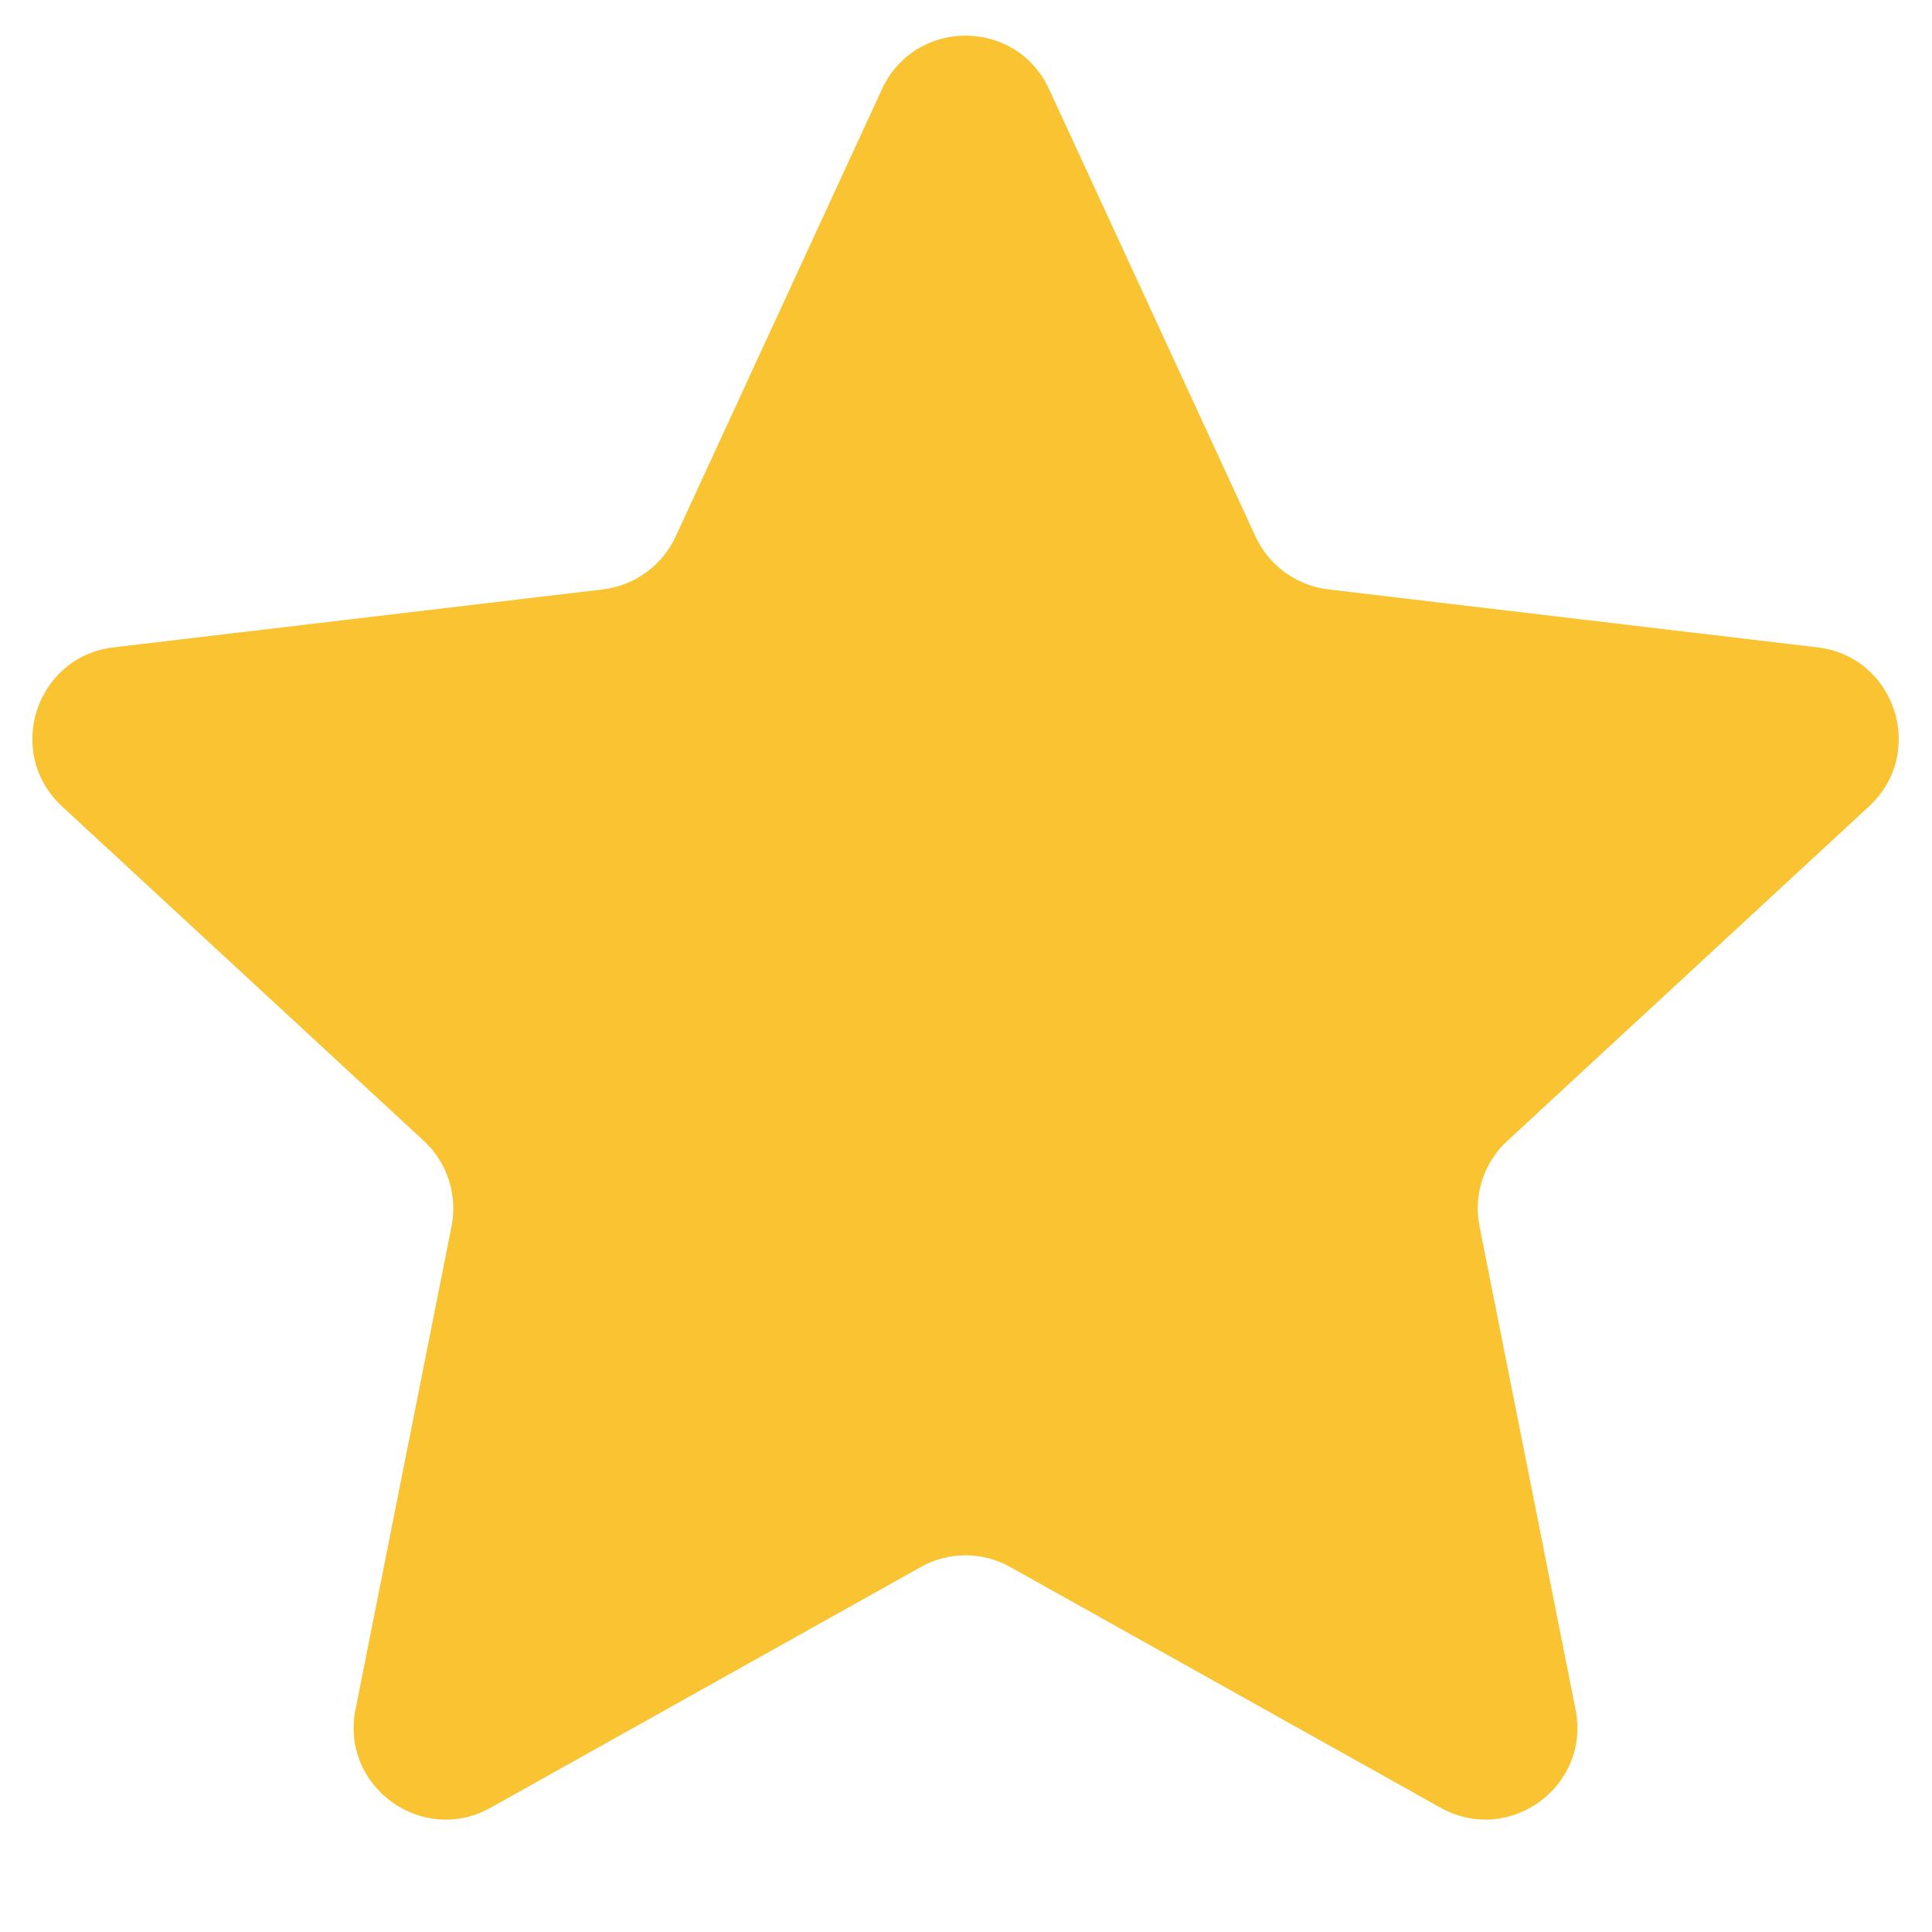 <svg width="14" height="14" viewBox="0 0 14 14" fill="none" xmlns="http://www.w3.org/2000/svg">
<path d="M7.322 11.356C7.12 11.242 6.873 11.242 6.671 11.356L3.556 13.099C3.059 13.377 2.465 12.946 2.576 12.388L3.272 8.886C3.317 8.659 3.241 8.424 3.071 8.267L0.449 5.843C0.032 5.456 0.258 4.758 0.823 4.691L4.369 4.271C4.599 4.243 4.799 4.098 4.896 3.888L6.391 0.646C6.63 0.129 7.364 0.129 7.602 0.646L9.098 3.888C9.195 4.098 9.394 4.243 9.625 4.271L13.17 4.691C13.735 4.758 13.962 5.456 13.544 5.843L10.923 8.267C10.752 8.424 10.676 8.659 10.721 8.886L11.417 12.388C11.528 12.946 10.934 13.377 10.438 13.099L7.322 11.356Z" fill="#F9C332"/>
</svg>
